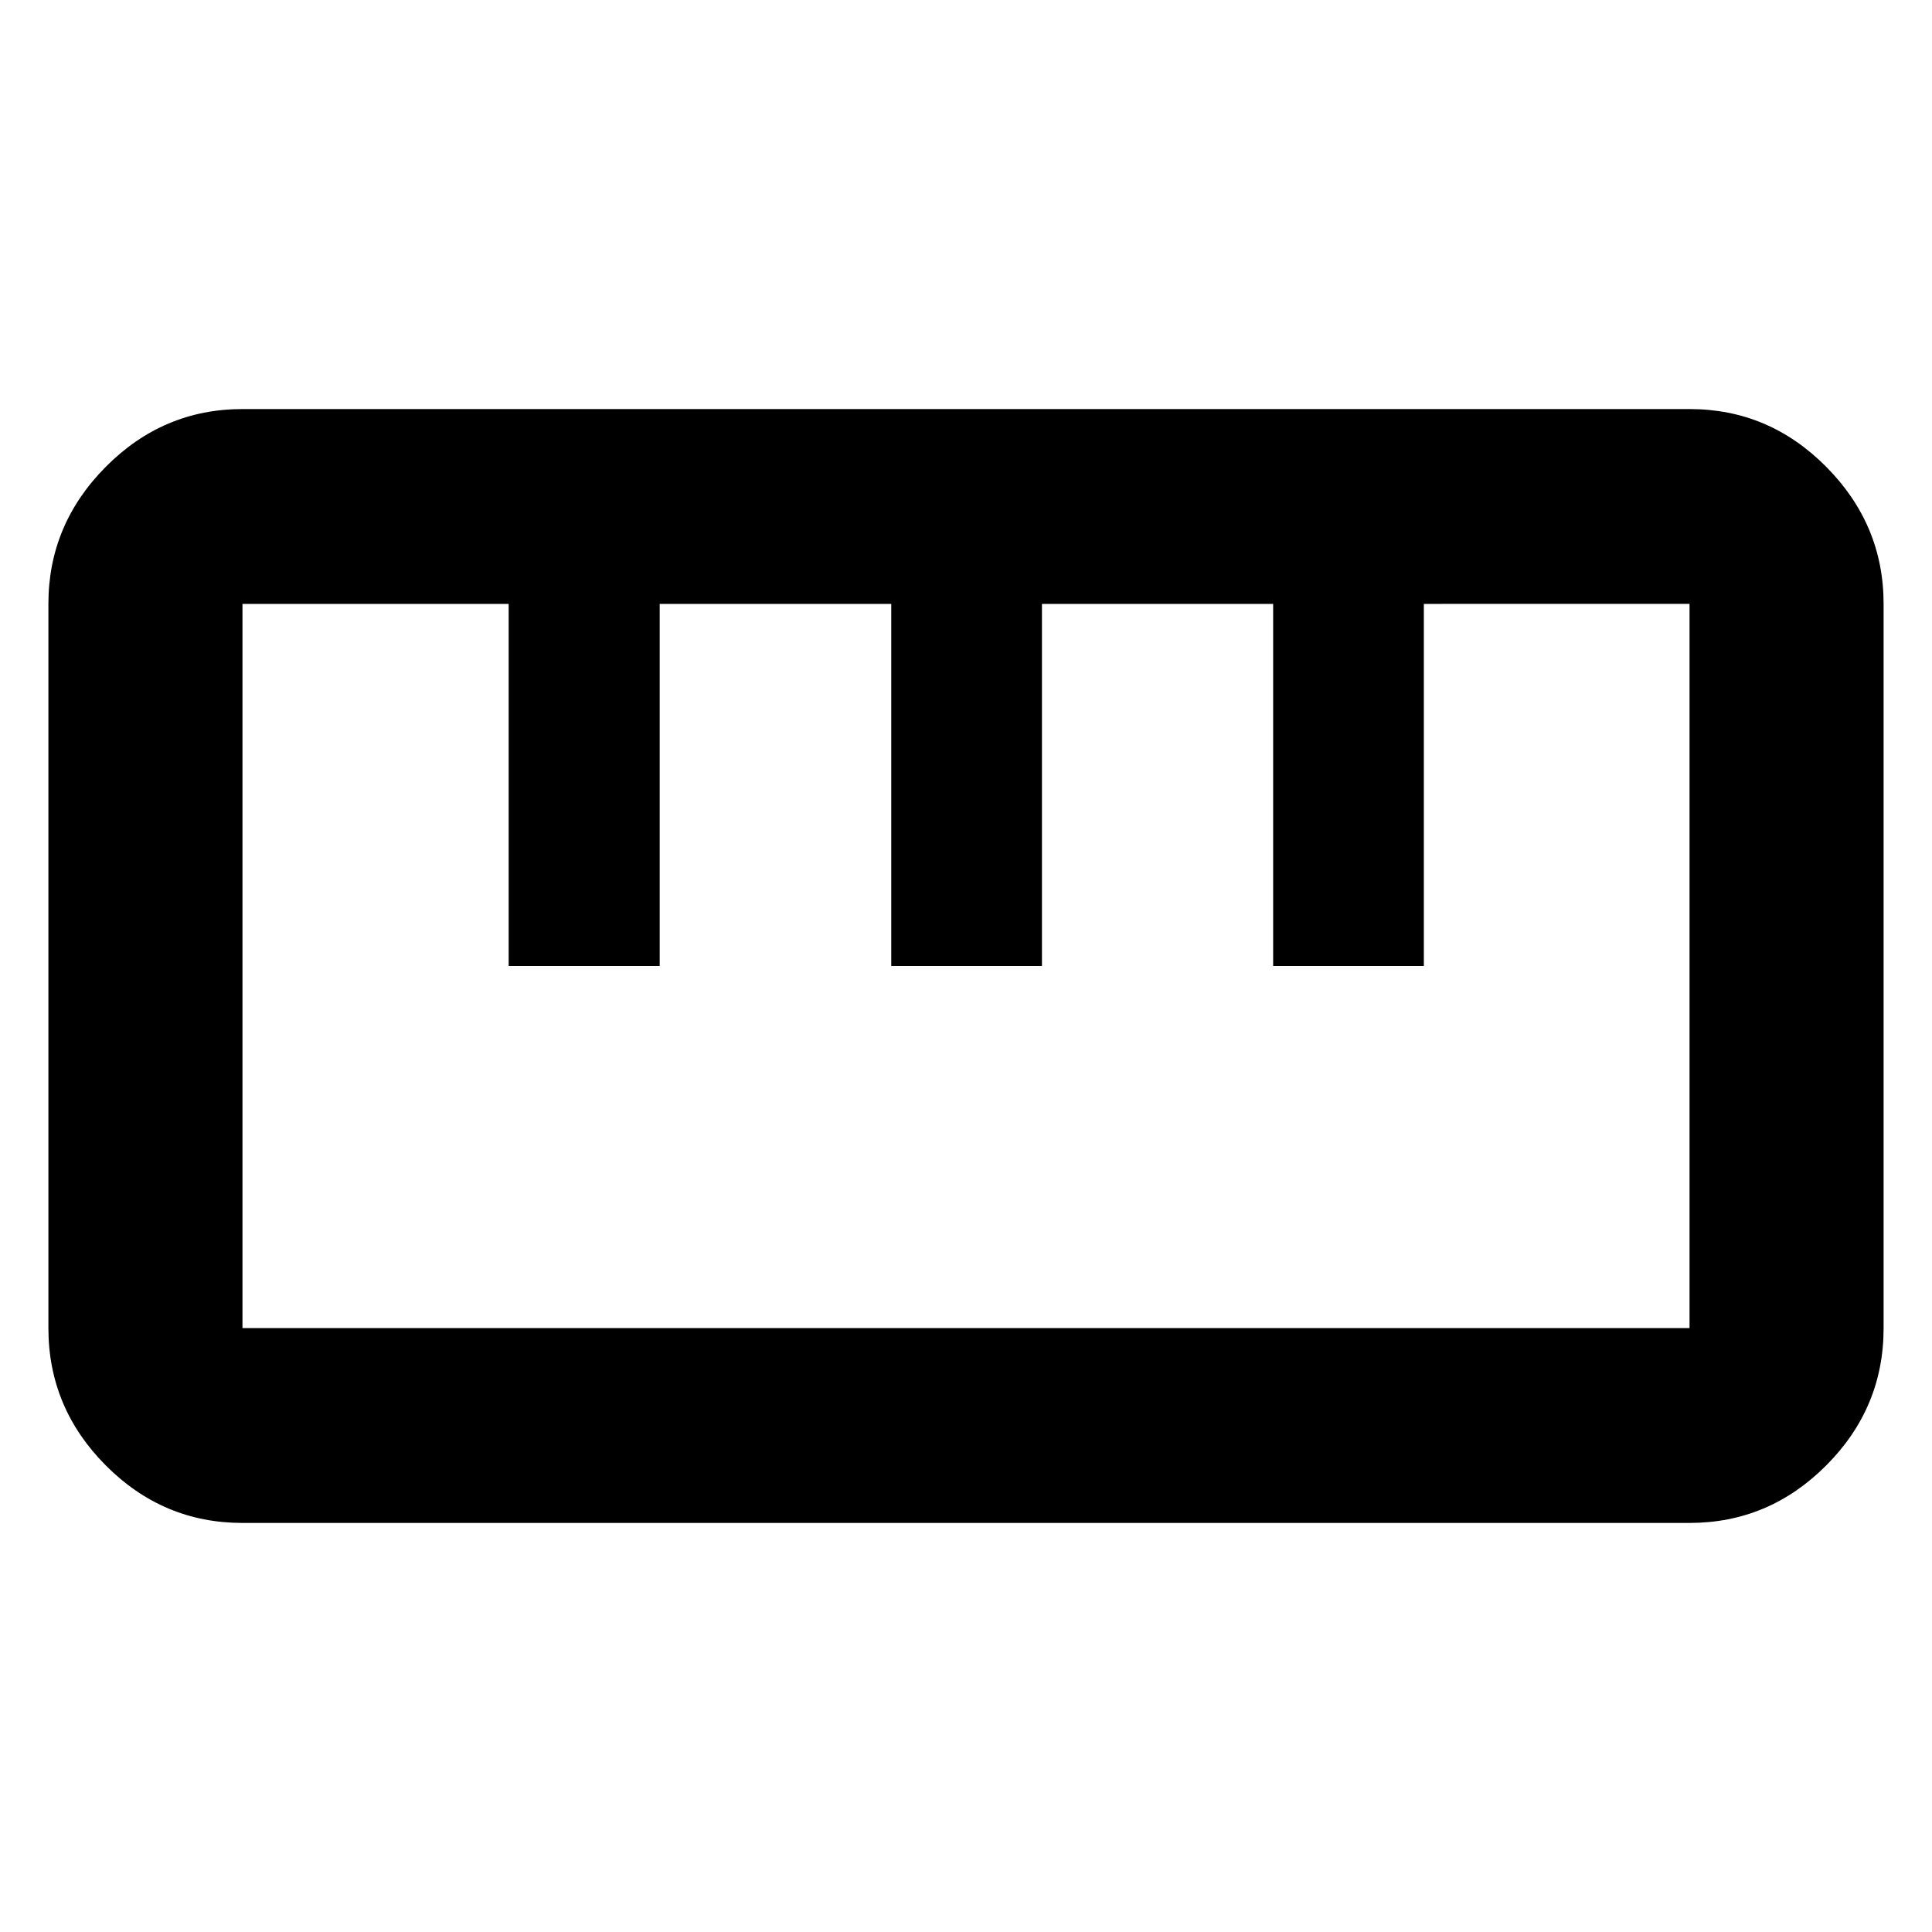 <svg xmlns="http://www.w3.org/2000/svg" height="40" viewBox="0 -960 960 960" width="40"><path d="M120.43-203.26q-39.43 0-67.91-28.62-28.47-28.61-28.47-68.2v-359.89q0-39.35 28.5-68.06t67.94-28.71h719.08q39.43 0 67.91 28.74 28.47 28.73 28.47 68.08v359.89q0 39.59-28.5 68.18-28.5 28.59-67.94 28.59H120.43Zm.05-96.81h719.04v-359.86H707.5V-480h-74.88v-179.93H517.74V-480h-74.88v-179.93H327.8V-480h-75.05v-179.93H120.48v359.86ZM252.94-480h74.96-74.96Zm189.92 0h74.95-74.95Zm189.91 0h74.95-74.95ZM480-480Z"/></svg>